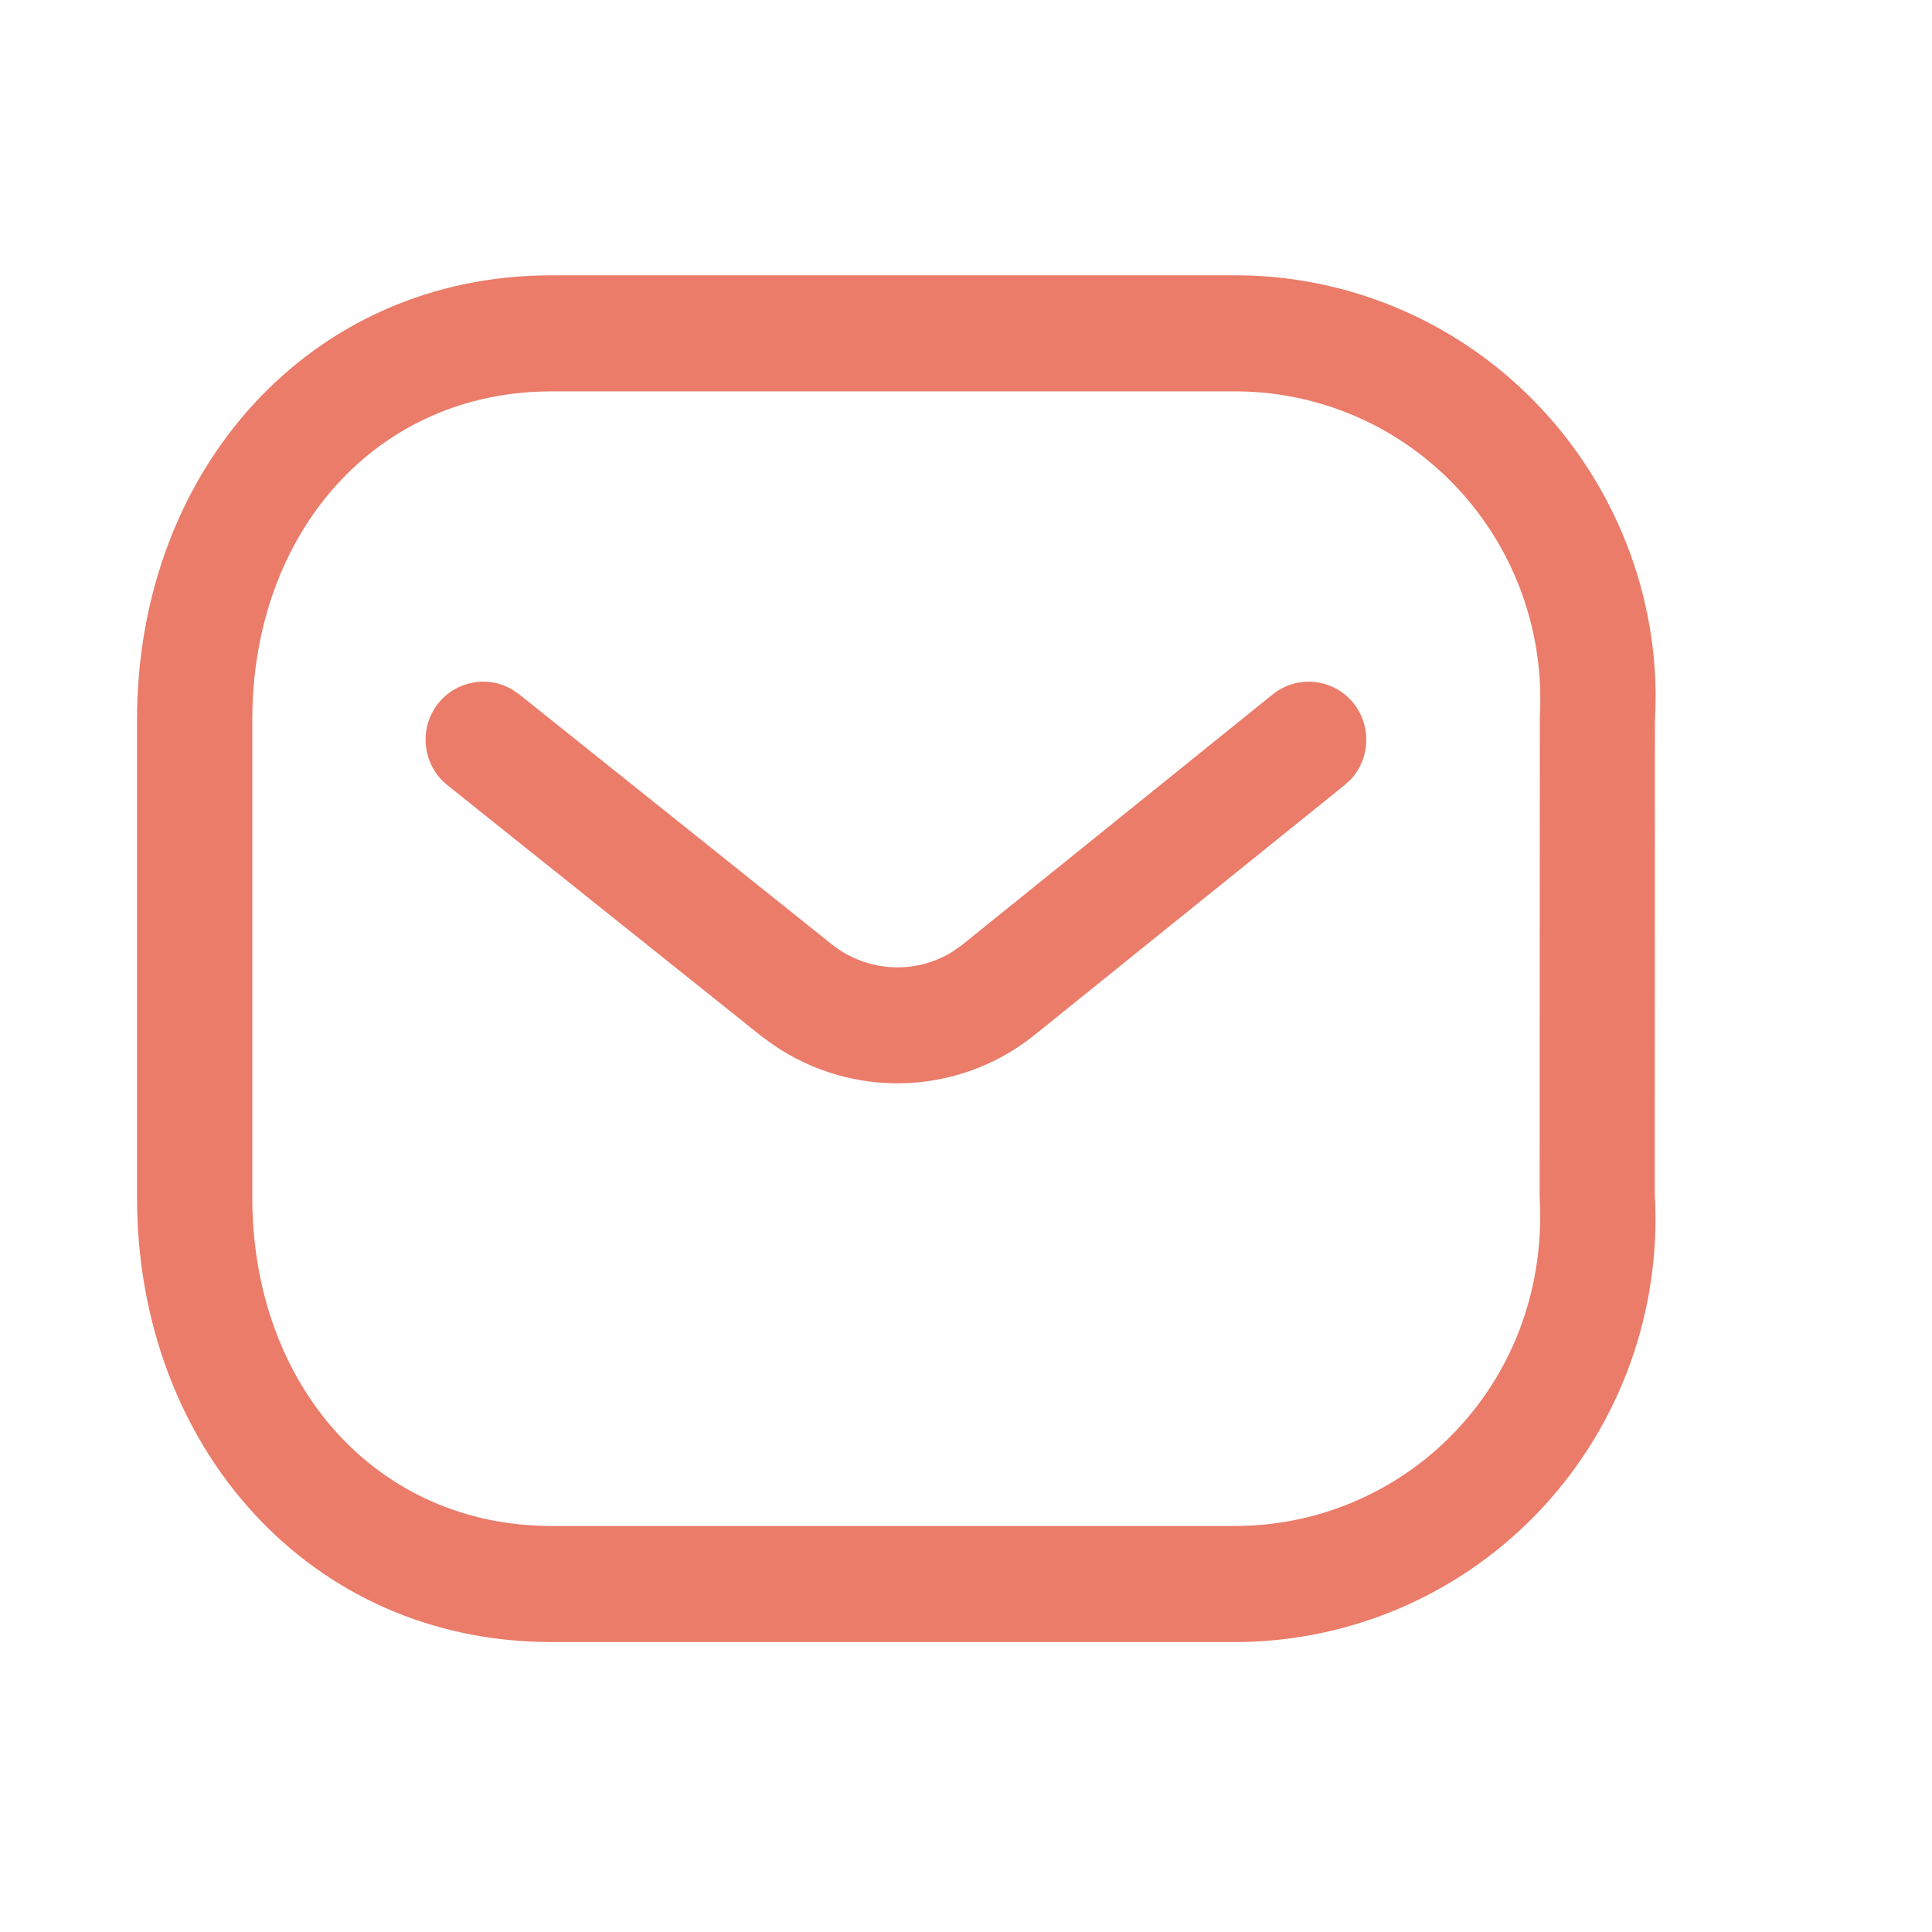 <svg width="12" height="12" viewBox="0 0 12 12" fill="none" xmlns="http://www.w3.org/2000/svg">
<g clip-path="url(#clip0_502_6521)">
<path d="M7.701 1.71C8.415 1.718 9.095 2.02 9.582 2.547C10.069 3.073 10.32 3.777 10.279 4.473L10.278 7.415C10.32 8.133 10.069 8.837 9.582 9.363C9.095 9.889 8.415 10.191 7.697 10.199H3.424C1.929 10.199 0.851 8.991 0.851 7.436V4.473C0.851 2.918 1.929 1.71 3.424 1.71H7.701ZM7.693 2.431H3.424C2.343 2.431 1.567 3.3 1.567 4.473V7.436C1.567 8.609 2.343 9.478 3.424 9.478H7.693C8.212 9.472 8.705 9.253 9.058 8.871C9.412 8.489 9.594 7.978 9.563 7.436L9.564 4.452C9.594 3.931 9.412 3.42 9.058 3.038C8.705 2.656 8.212 2.437 7.693 2.431ZM8.408 4.369C8.52 4.511 8.51 4.711 8.391 4.84L8.352 4.876L6.415 6.437C5.945 6.807 5.295 6.825 4.805 6.491L4.728 6.435L2.779 4.877C2.624 4.753 2.598 4.526 2.721 4.37C2.832 4.229 3.029 4.194 3.18 4.282L3.224 4.312L5.171 5.869C5.389 6.04 5.689 6.053 5.916 5.911L5.972 5.872L7.905 4.313C8.059 4.189 8.285 4.214 8.408 4.369Z" fill="#EA7C69"/>
</g>
<defs>
<clipPath id="clip0_502_6521">
<rect width="11.319" height="11.319" fill="white" transform="translate(0.004 0.409)"/>
</clipPath>
</defs>
</svg>
